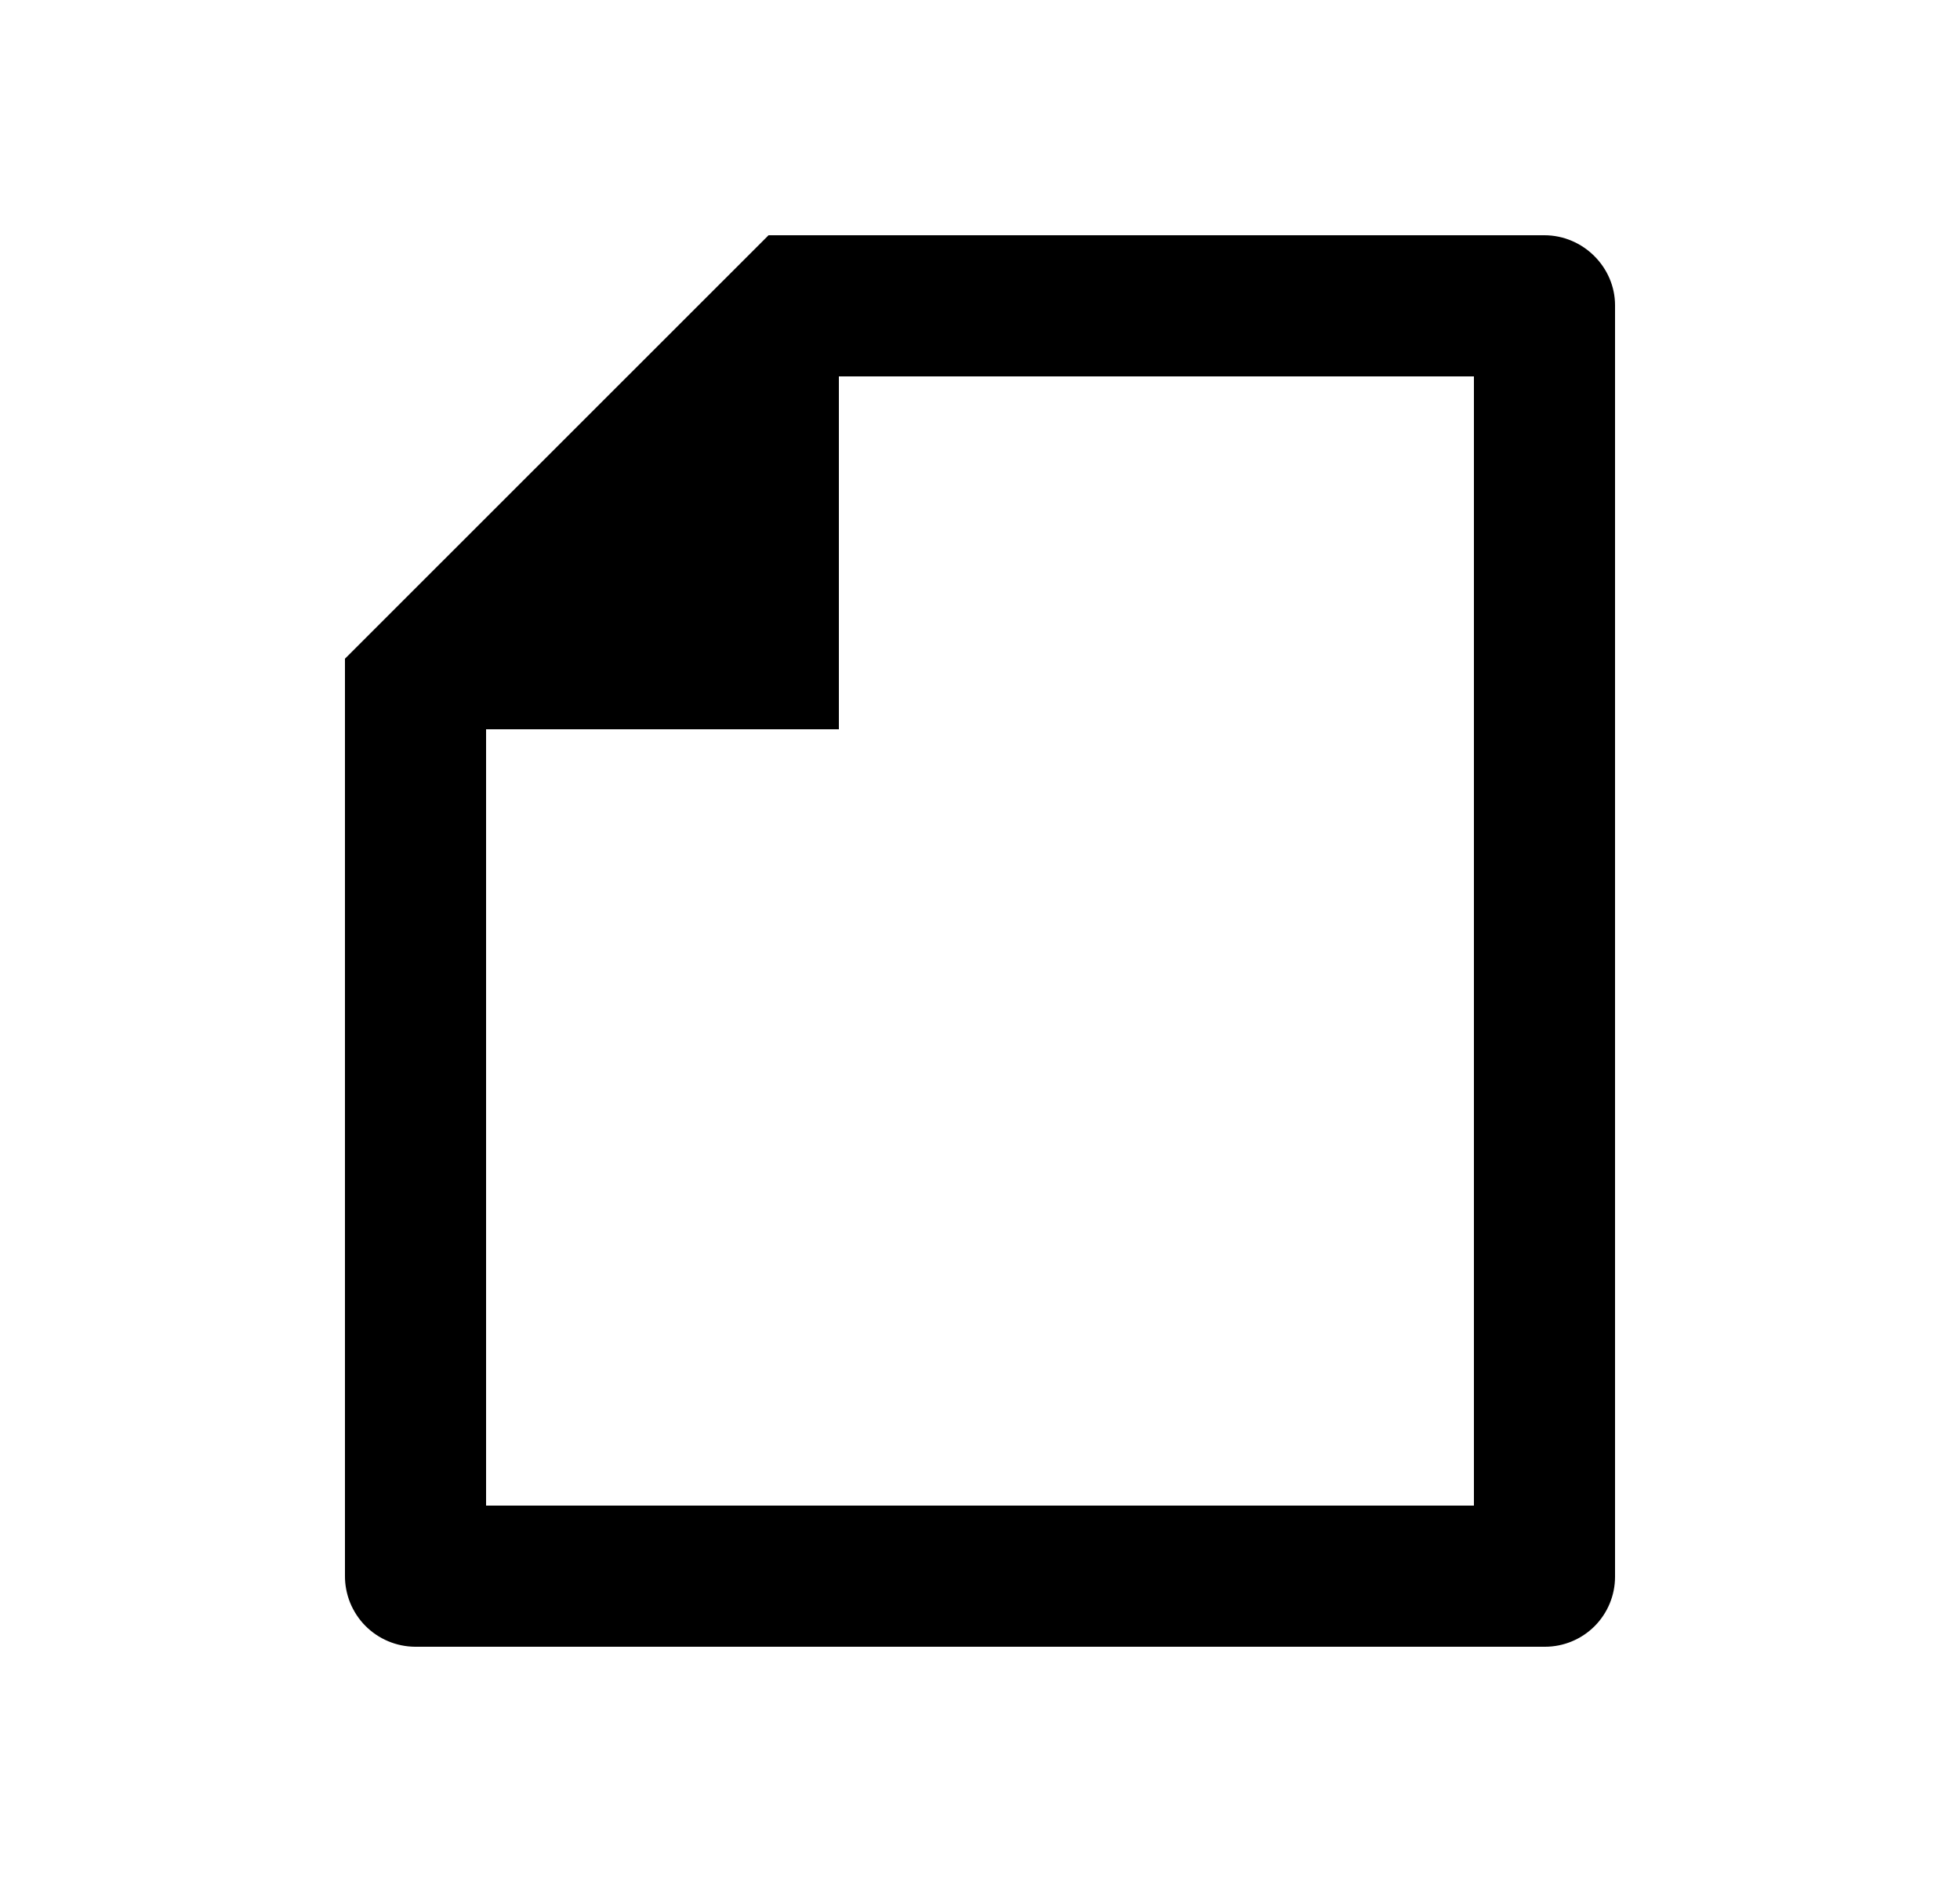 <svg width="25" height="24" viewBox="0 0 25 24" fill="none" xmlns="http://www.w3.org/2000/svg">
<path d="M4.4 8.4L9.803 3H19.698C20.195 3 20.6 3.409 20.6 3.893V20.107C20.6 20.344 20.506 20.571 20.338 20.739C20.17 20.906 19.943 21 19.706 21H5.294C5.176 20.999 5.059 20.975 4.95 20.929C4.841 20.883 4.742 20.816 4.659 20.732C4.576 20.648 4.511 20.548 4.466 20.439C4.422 20.329 4.399 20.212 4.4 20.094V8.4ZM10.7 4.8V9.3H6.2V19.2H18.8V4.8H10.7Z" fill="#0A0D14" style="fill:#0A0D14;fill:color(display-p3 0.039 0.051 0.078);fill-opacity:1;"/>
</svg>
